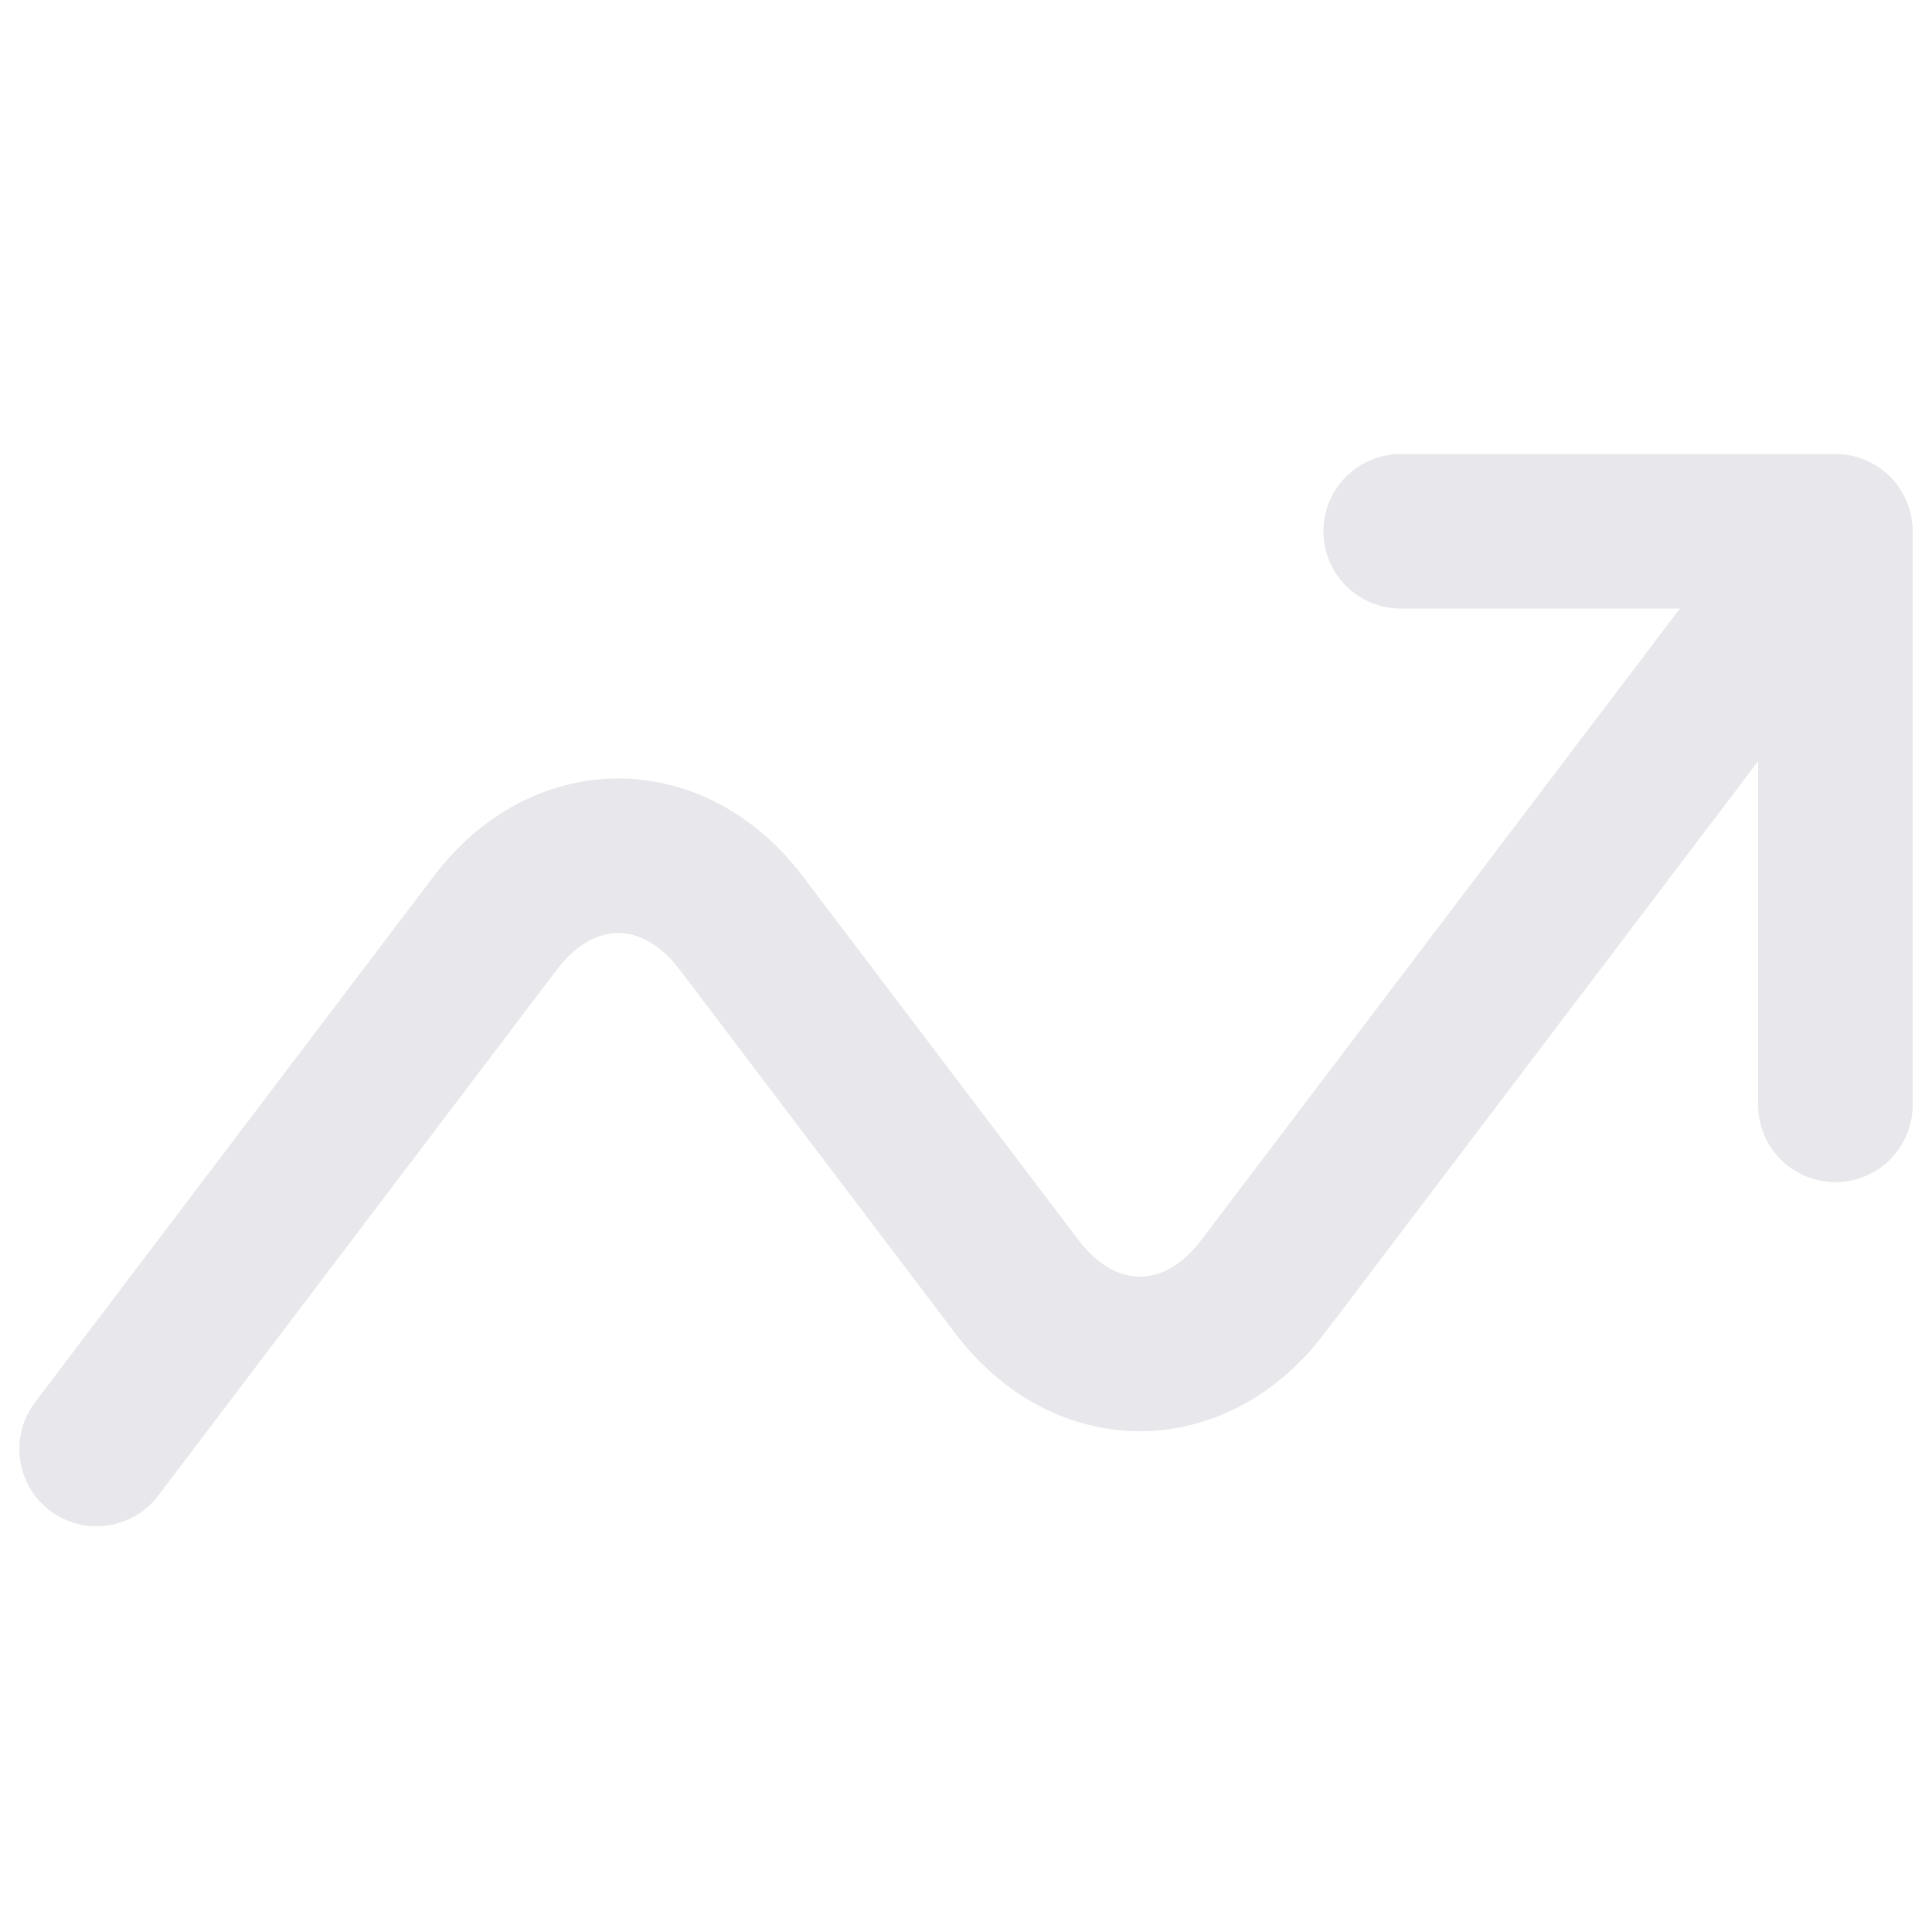 <svg width="30" height="30" viewBox="0 0 40 40" fill="none" xmlns="http://www.w3.org/2000/svg">
<path d="M2 30L10.254 19.109C11.66 17.254 13.94 17.254 15.346 19.109L21.054 26.641C22.46 28.496 24.74 28.496 26.146 26.641L38 11M38 11V22.875M38 11H29" stroke="#E8E7EB" stroke-width="3.2" stroke-linecap="round" stroke-linejoin="round"/>
</svg>
